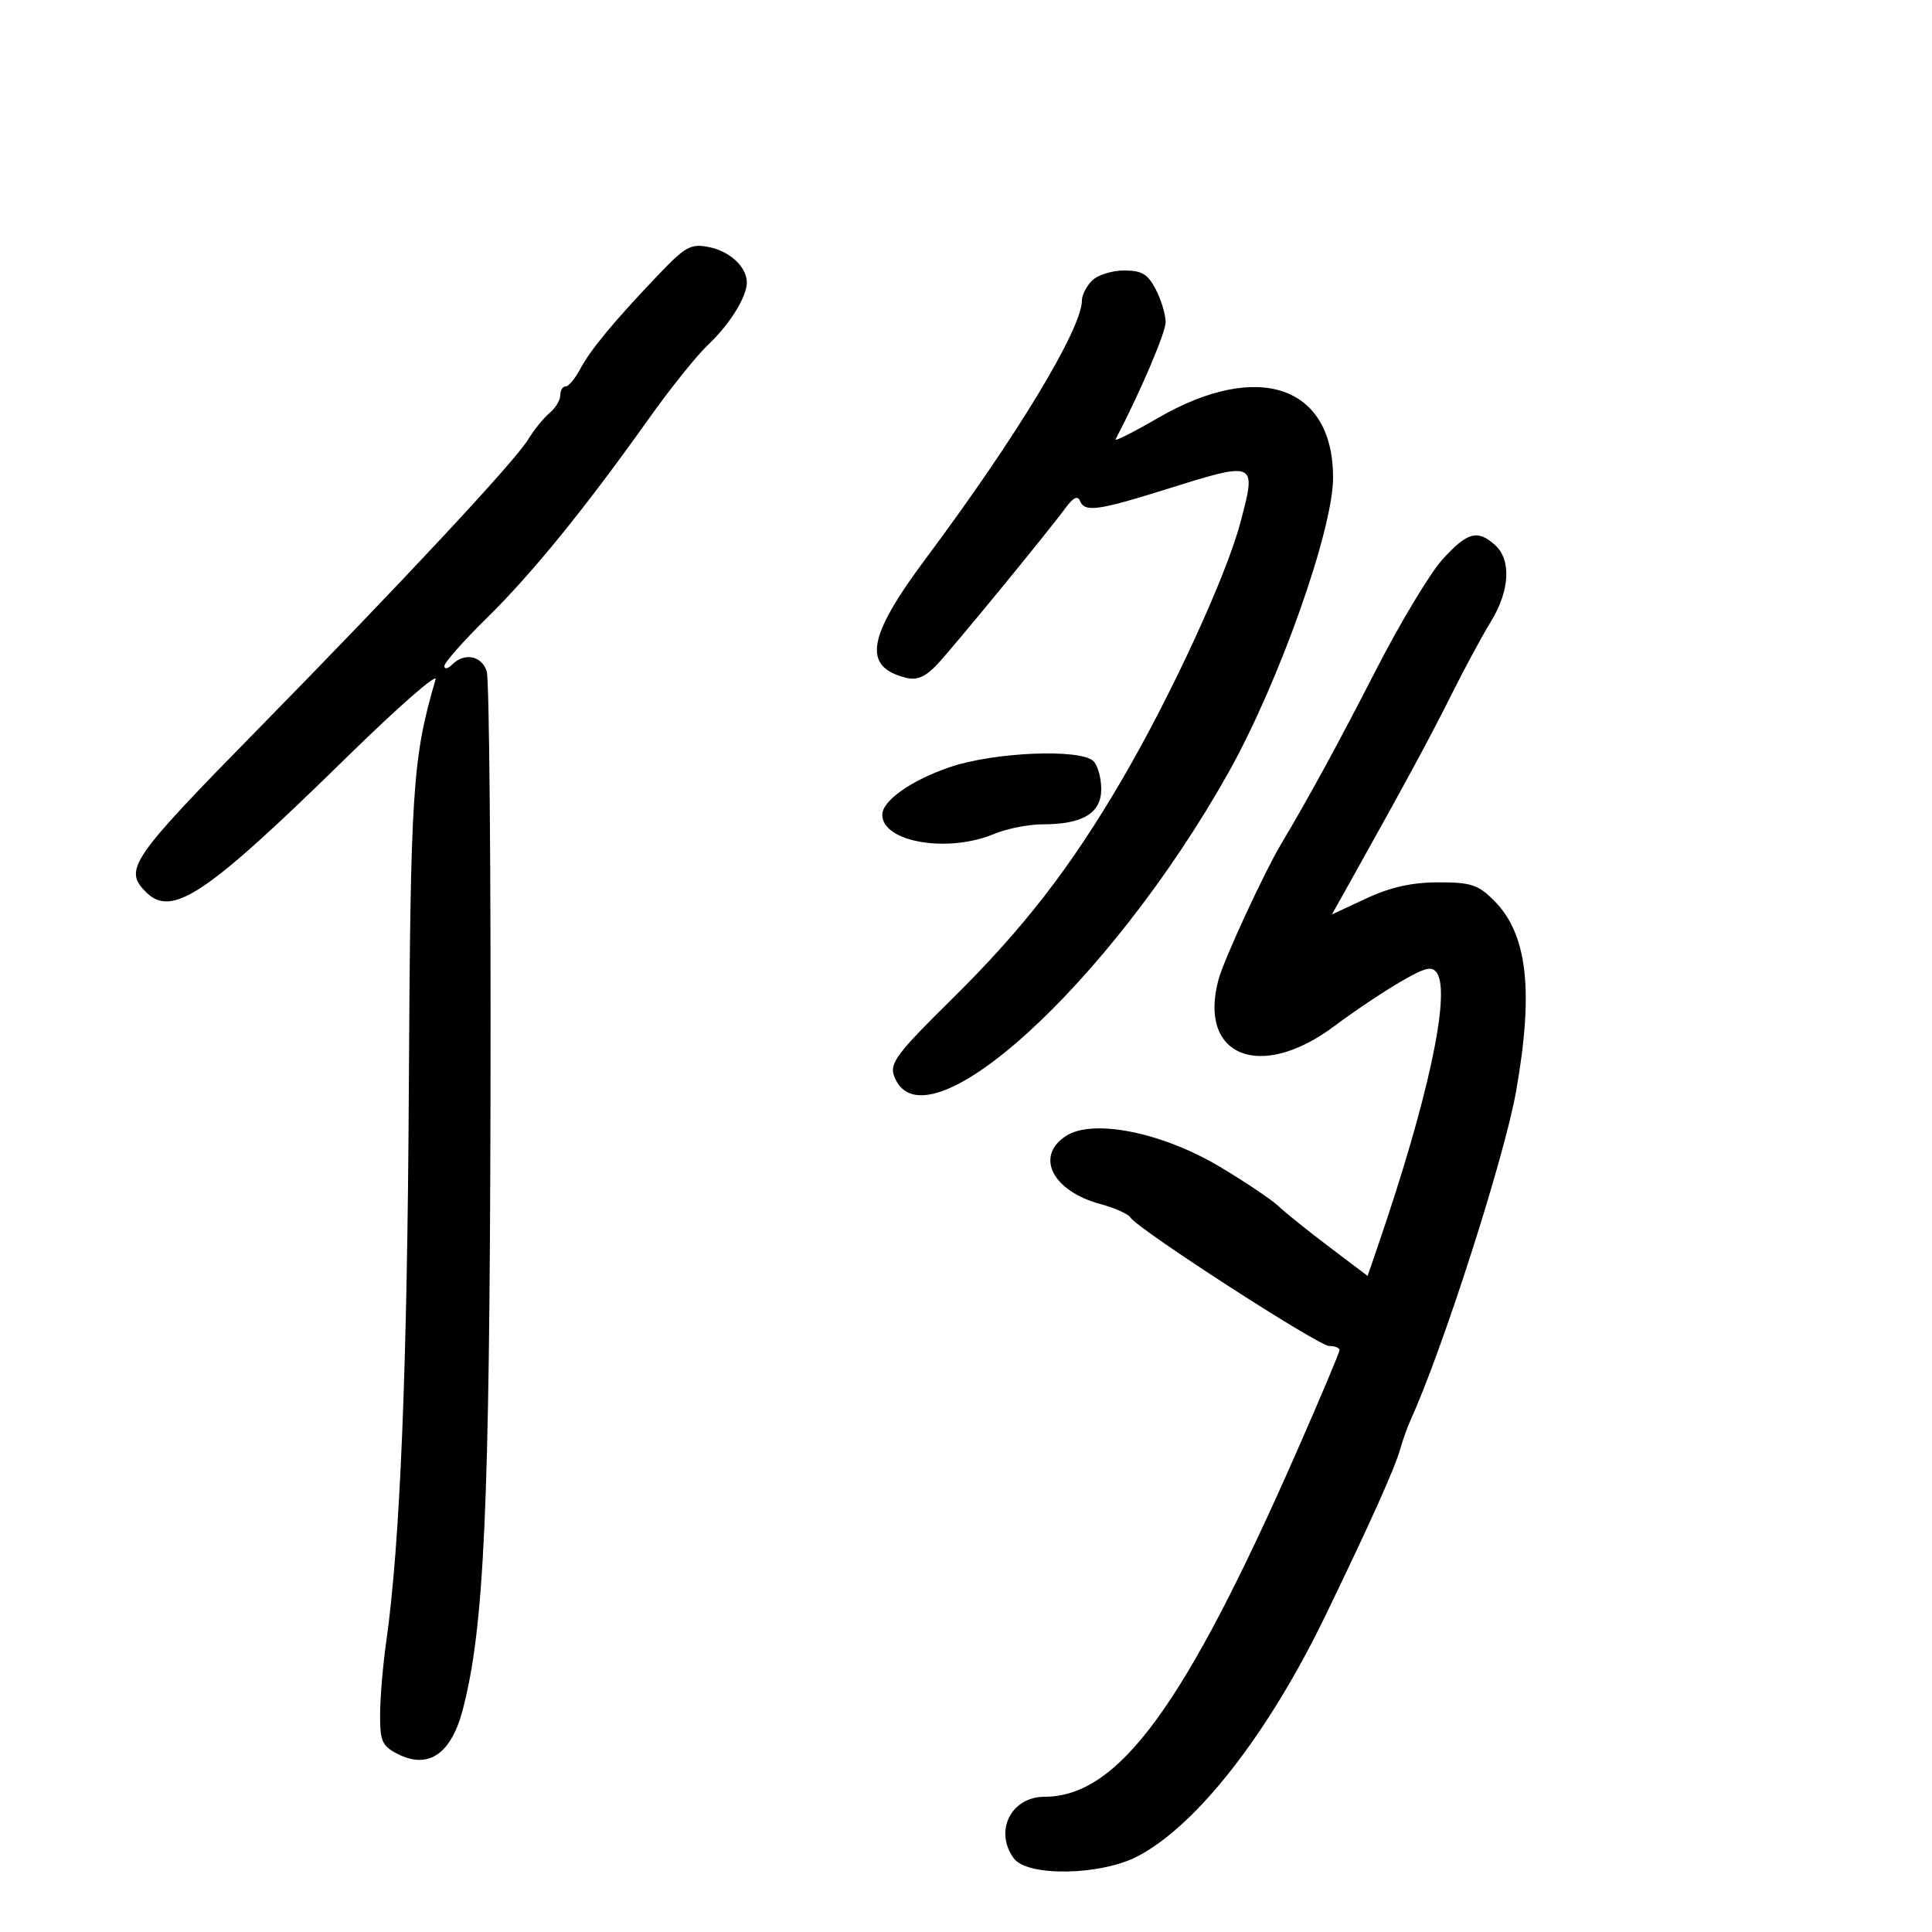 <svg xmlns="http://www.w3.org/2000/svg" width="300" height="300" viewBox="0 0 300 300" version="1.1">
	<path d="M 102.219 42.683 C 95.341 49.890, 91.687 54.298, 90.081 57.326 C 89.301 58.797, 88.288 60, 87.831 60 C 87.374 60, 87 60.620, 87 61.378 C 87 62.135, 86.252 63.373, 85.338 64.128 C 84.424 64.882, 82.908 66.759, 81.969 68.298 C 79.894 71.702, 62.226 90.644, 40.014 113.279 C 20.245 133.425, 19.154 135.011, 22.664 138.521 C 26.695 142.552, 31.975 139.006, 53.861 117.567 C 61.759 109.830, 67.958 104.400, 67.637 105.500 C 64.047 117.770, 63.737 122.506, 63.484 169 C 63.246 212.563, 62.133 239.750, 59.964 255 C 59.456 258.575, 59.031 263.626, 59.020 266.224 C 59.002 270.380, 59.331 271.118, 61.750 272.354 C 66.502 274.782, 70.052 272.374, 71.852 265.500 C 75.195 252.738, 76.032 234.262, 76.165 170.313 C 76.238 135.216, 75.975 105.487, 75.581 104.250 C 74.804 101.808, 72.116 101.284, 70.200 103.200 C 69.540 103.860, 69 103.960, 69 103.421 C 69 102.883, 71.966 99.530, 75.591 95.971 C 82.594 89.097, 90.885 78.891, 100.756 65 C 104.078 60.325, 108.232 55.150, 109.987 53.500 C 113.338 50.350, 116.022 45.997, 115.968 43.800 C 115.910 41.415, 113.319 39.014, 110.111 38.372 C 107.262 37.802, 106.457 38.242, 102.219 42.683 M 169.571 43.571 C 168.707 44.436, 168 45.814, 168 46.633 C 168 51.058, 157.847 67.853, 143.765 86.720 C 134.605 98.994, 133.866 103.576, 140.773 105.268 C 142.406 105.668, 143.748 105.074, 145.534 103.162 C 148.178 100.331, 162.645 82.691, 165.504 78.812 C 166.637 77.274, 167.368 76.918, 167.687 77.750 C 168.389 79.579, 170.444 79.309, 181 76 C 195.150 71.565, 195.154 71.567, 192.590 81.201 C 190.374 89.525, 181.920 107.882, 174.261 121 C 166.253 134.716, 158.917 144.183, 147.790 155.161 C 139.254 163.582, 138.105 165.111, 138.833 167.077 C 143.306 179.170, 172.275 152.893, 190.735 120 C 198.572 106.036, 207 82.285, 207 74.166 C 207 59.870, 195.355 55.904, 179.808 64.905 C 175.985 67.119, 173.025 68.608, 173.230 68.215 C 177.063 60.879, 181 51.658, 181 50.016 C 181 48.853, 180.313 46.573, 179.474 44.950 C 178.238 42.560, 177.303 42, 174.546 42 C 172.674 42, 170.436 42.707, 169.571 43.571 M 224 86.852 C 222.075 88.968, 217.407 96.729, 213.627 104.099 C 207.807 115.449, 203.289 123.738, 198.967 131 C 196.259 135.549, 190.040 149.005, 189.203 152.126 C 185.997 164.072, 195.741 167.945, 207.246 159.297 C 210.136 157.125, 214.681 154.076, 217.347 152.522 C 221.343 150.192, 222.359 149.942, 223.130 151.098 C 225.289 154.332, 221.738 170.770, 214.012 193.312 L 212.363 198.124 206.432 193.644 C 203.169 191.180, 199.599 188.314, 198.498 187.274 C 197.396 186.234, 193.266 183.465, 189.320 181.121 C 180.358 175.796, 169.666 173.678, 165.507 176.403 C 160.675 179.570, 163.428 184.961, 170.905 186.974 C 173.111 187.568, 175.193 188.504, 175.533 189.053 C 176.637 190.840, 204.727 209, 206.387 209 C 207.274 209, 208 209.291, 208 209.647 C 208 210.002, 205.012 217.090, 201.360 225.397 C 183.992 264.899, 173.687 279, 162.187 279 C 156.997 279, 154.334 284.340, 157.419 288.559 C 159.530 291.446, 170.940 291.246, 176.694 288.221 C 185.866 283.400, 196.905 269.257, 205.748 251 C 212.734 236.576, 216.603 227.963, 217.429 225 C 217.812 223.625, 218.535 221.600, 219.035 220.500 C 224.042 209.492, 233.594 179.739, 235.409 169.500 C 238.192 153.797, 237.179 145.026, 231.983 139.829 C 229.522 137.368, 228.396 137.001, 223.327 137.010 C 219.235 137.017, 215.910 137.760, 212.161 139.505 L 206.822 141.991 210.591 135.245 C 218.515 121.064, 222.184 114.266, 225.565 107.500 C 227.489 103.650, 230.167 98.700, 231.515 96.500 C 234.439 91.730, 234.704 86.947, 232.171 84.655 C 229.441 82.184, 227.861 82.608, 224 86.852 M 147.500 119.117 C 141.481 121.173, 137 124.332, 137 126.519 C 137 130.764, 147.148 132.508, 154.346 129.500 C 156.320 128.675, 159.729 128, 161.921 128 C 168.120 128, 171 126.268, 171 122.539 C 171 120.813, 170.460 118.860, 169.800 118.200 C 167.822 116.222, 154.352 116.776, 147.500 119.117" stroke="none" fill="black" fill-rule="evenodd"/>
</svg>